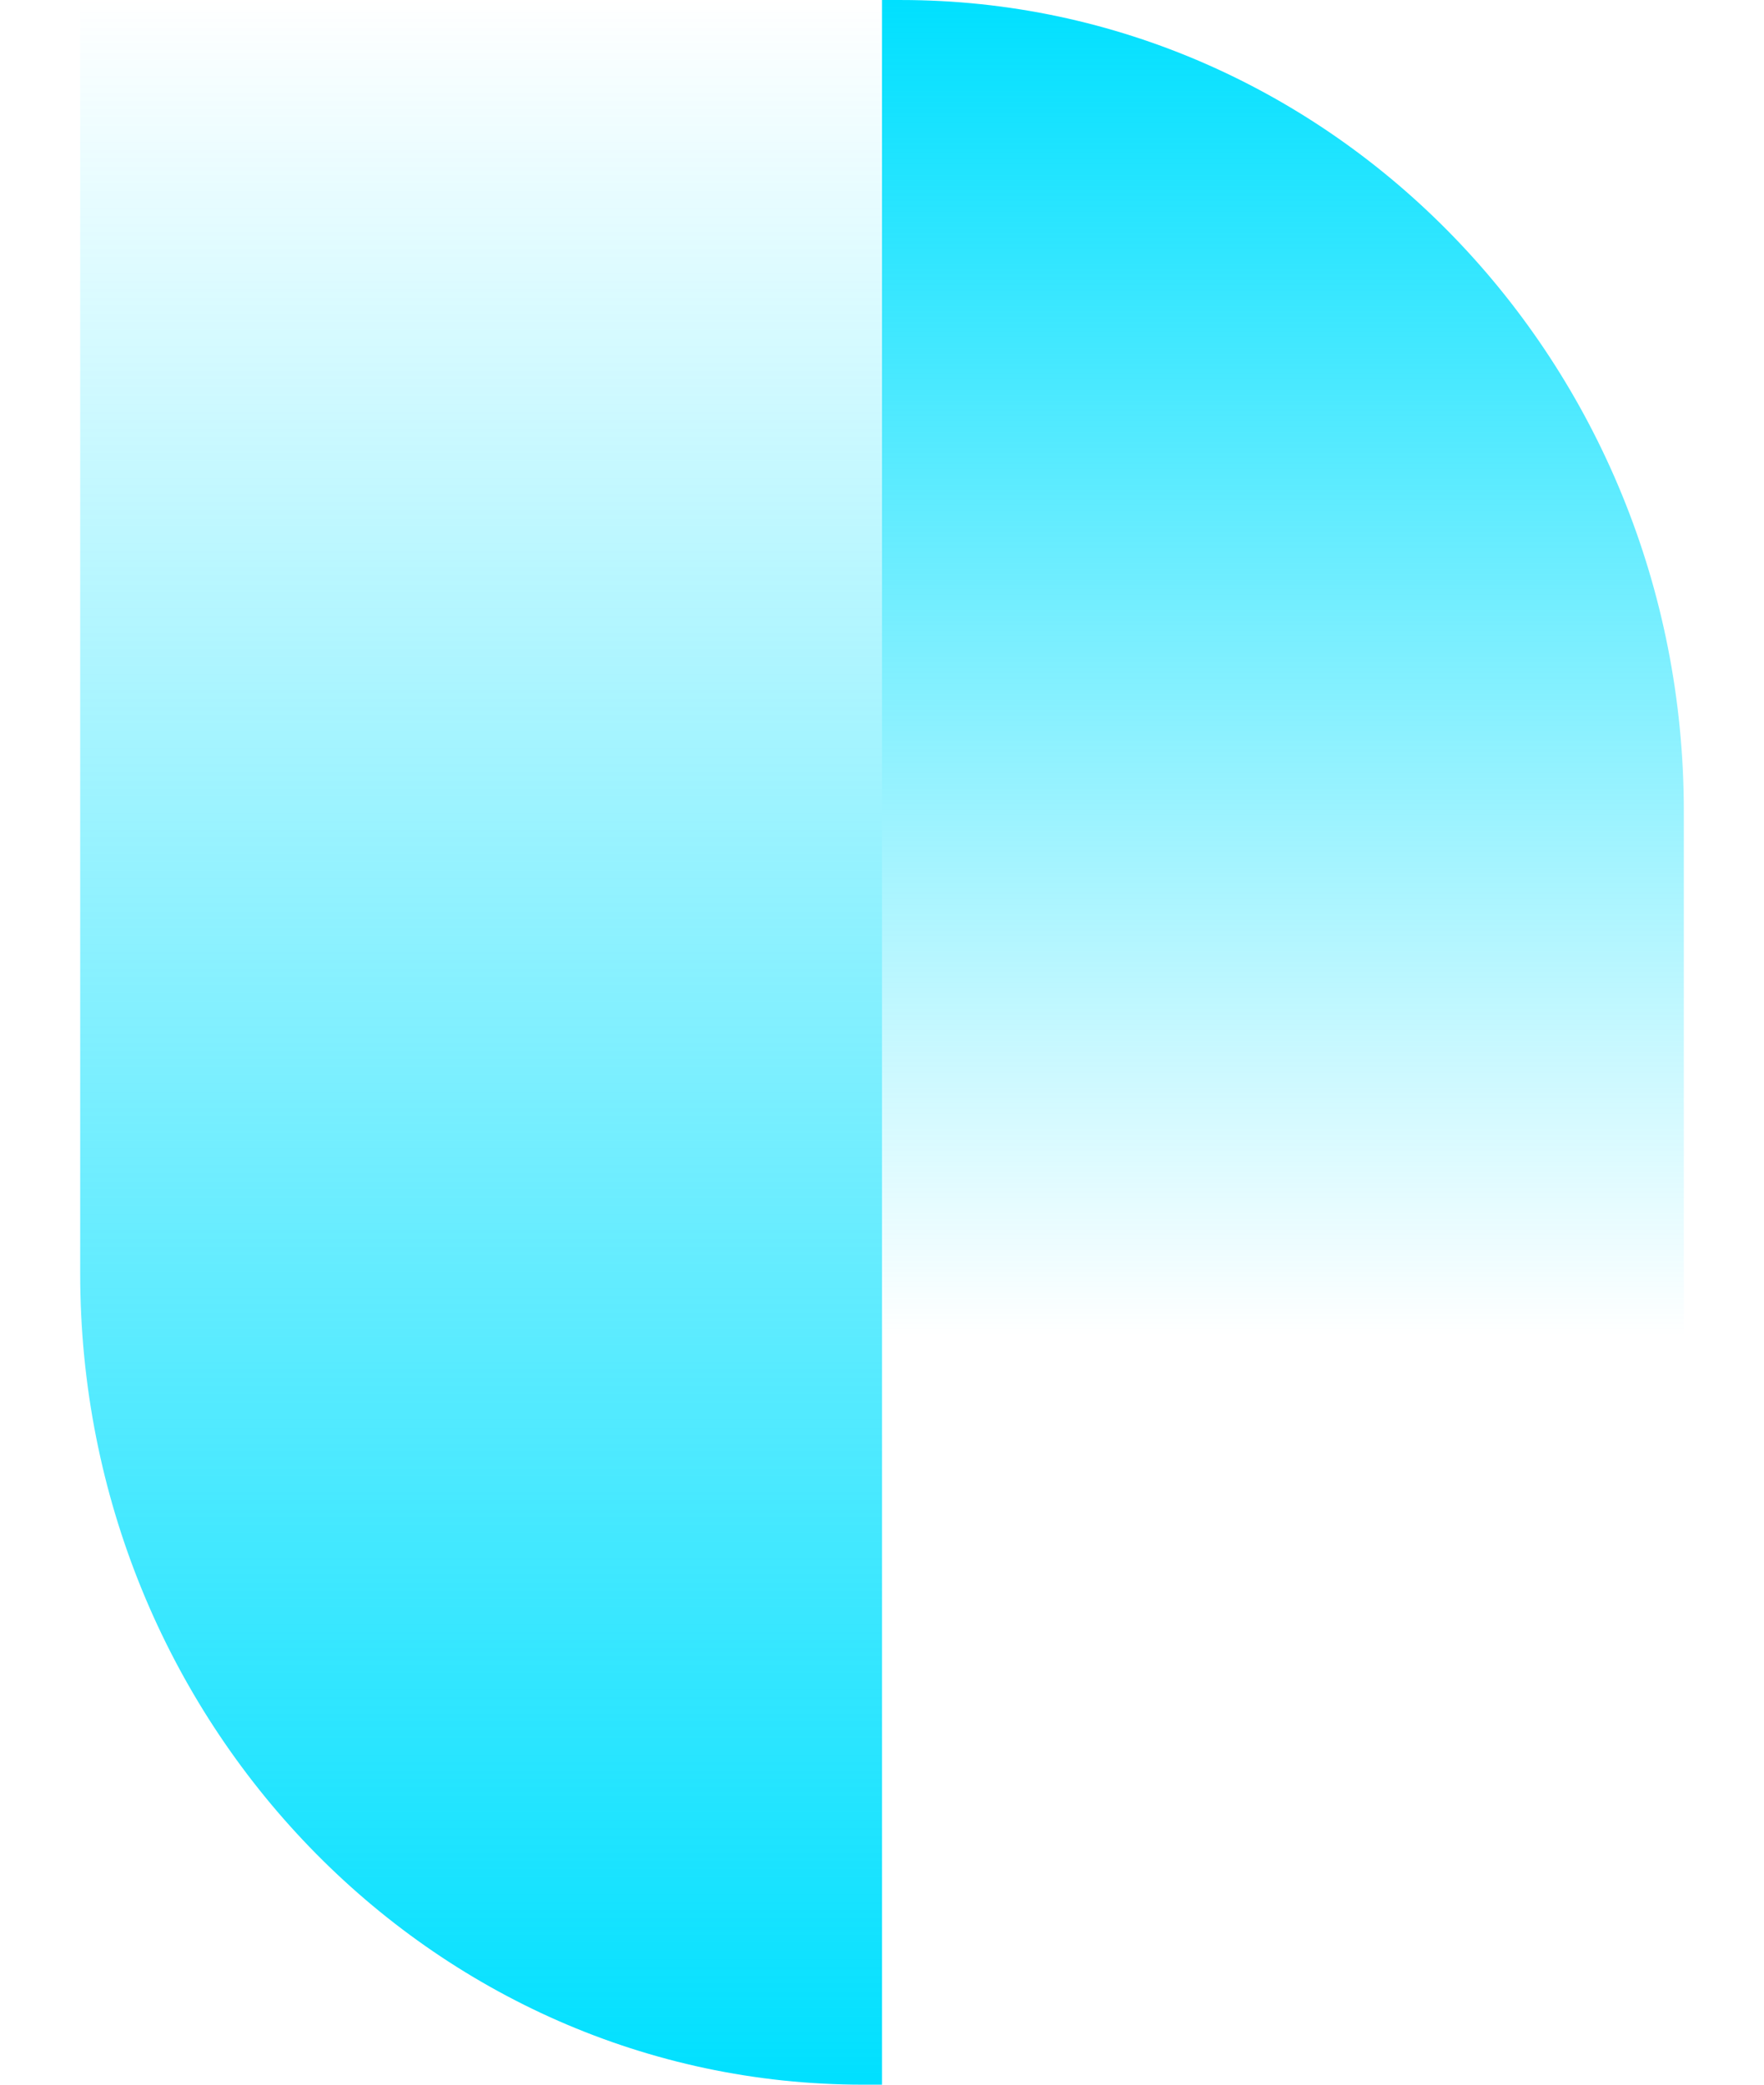 <svg width="11" height="13" viewBox="0 0 11 13" fill="none" xmlns="http://www.w3.org/2000/svg">
    <path
        d="M5.5 8.333L5.5 8.7738e-05H5.618C8.313 8.7738e-05 10.5 2.266 10.5 5.057V8.333H5.5Z"
        fill="url(#paint0_linear_1377_939)" />
    <path d="M5.5 0L5.5 13H5.382C2.687 13 0.5 10.734 0.5 7.943L0.5 0L5.5 0Z"
        fill="url(#paint1_linear_1377_939)" />
    <defs>
        <linearGradient id="paint0_linear_1377_939" x1="7.999" y1="8.333" x2="7.999"
            y2="8.7738e-05" gradientUnits="userSpaceOnUse">
            <stop stop-color="#00E0FF" stop-opacity="0" />
            <stop offset="1" stop-color="#00E0FF" />
        </linearGradient>
        <linearGradient id="paint1_linear_1377_939" x1="2.999" y1="0" x2="2.999" y2="13"
            gradientUnits="userSpaceOnUse">
            <stop stop-color="#00E0FF" stop-opacity="0" />
            <stop offset="1" stop-color="#00E0FF" />
        </linearGradient>
    </defs>
</svg>
    